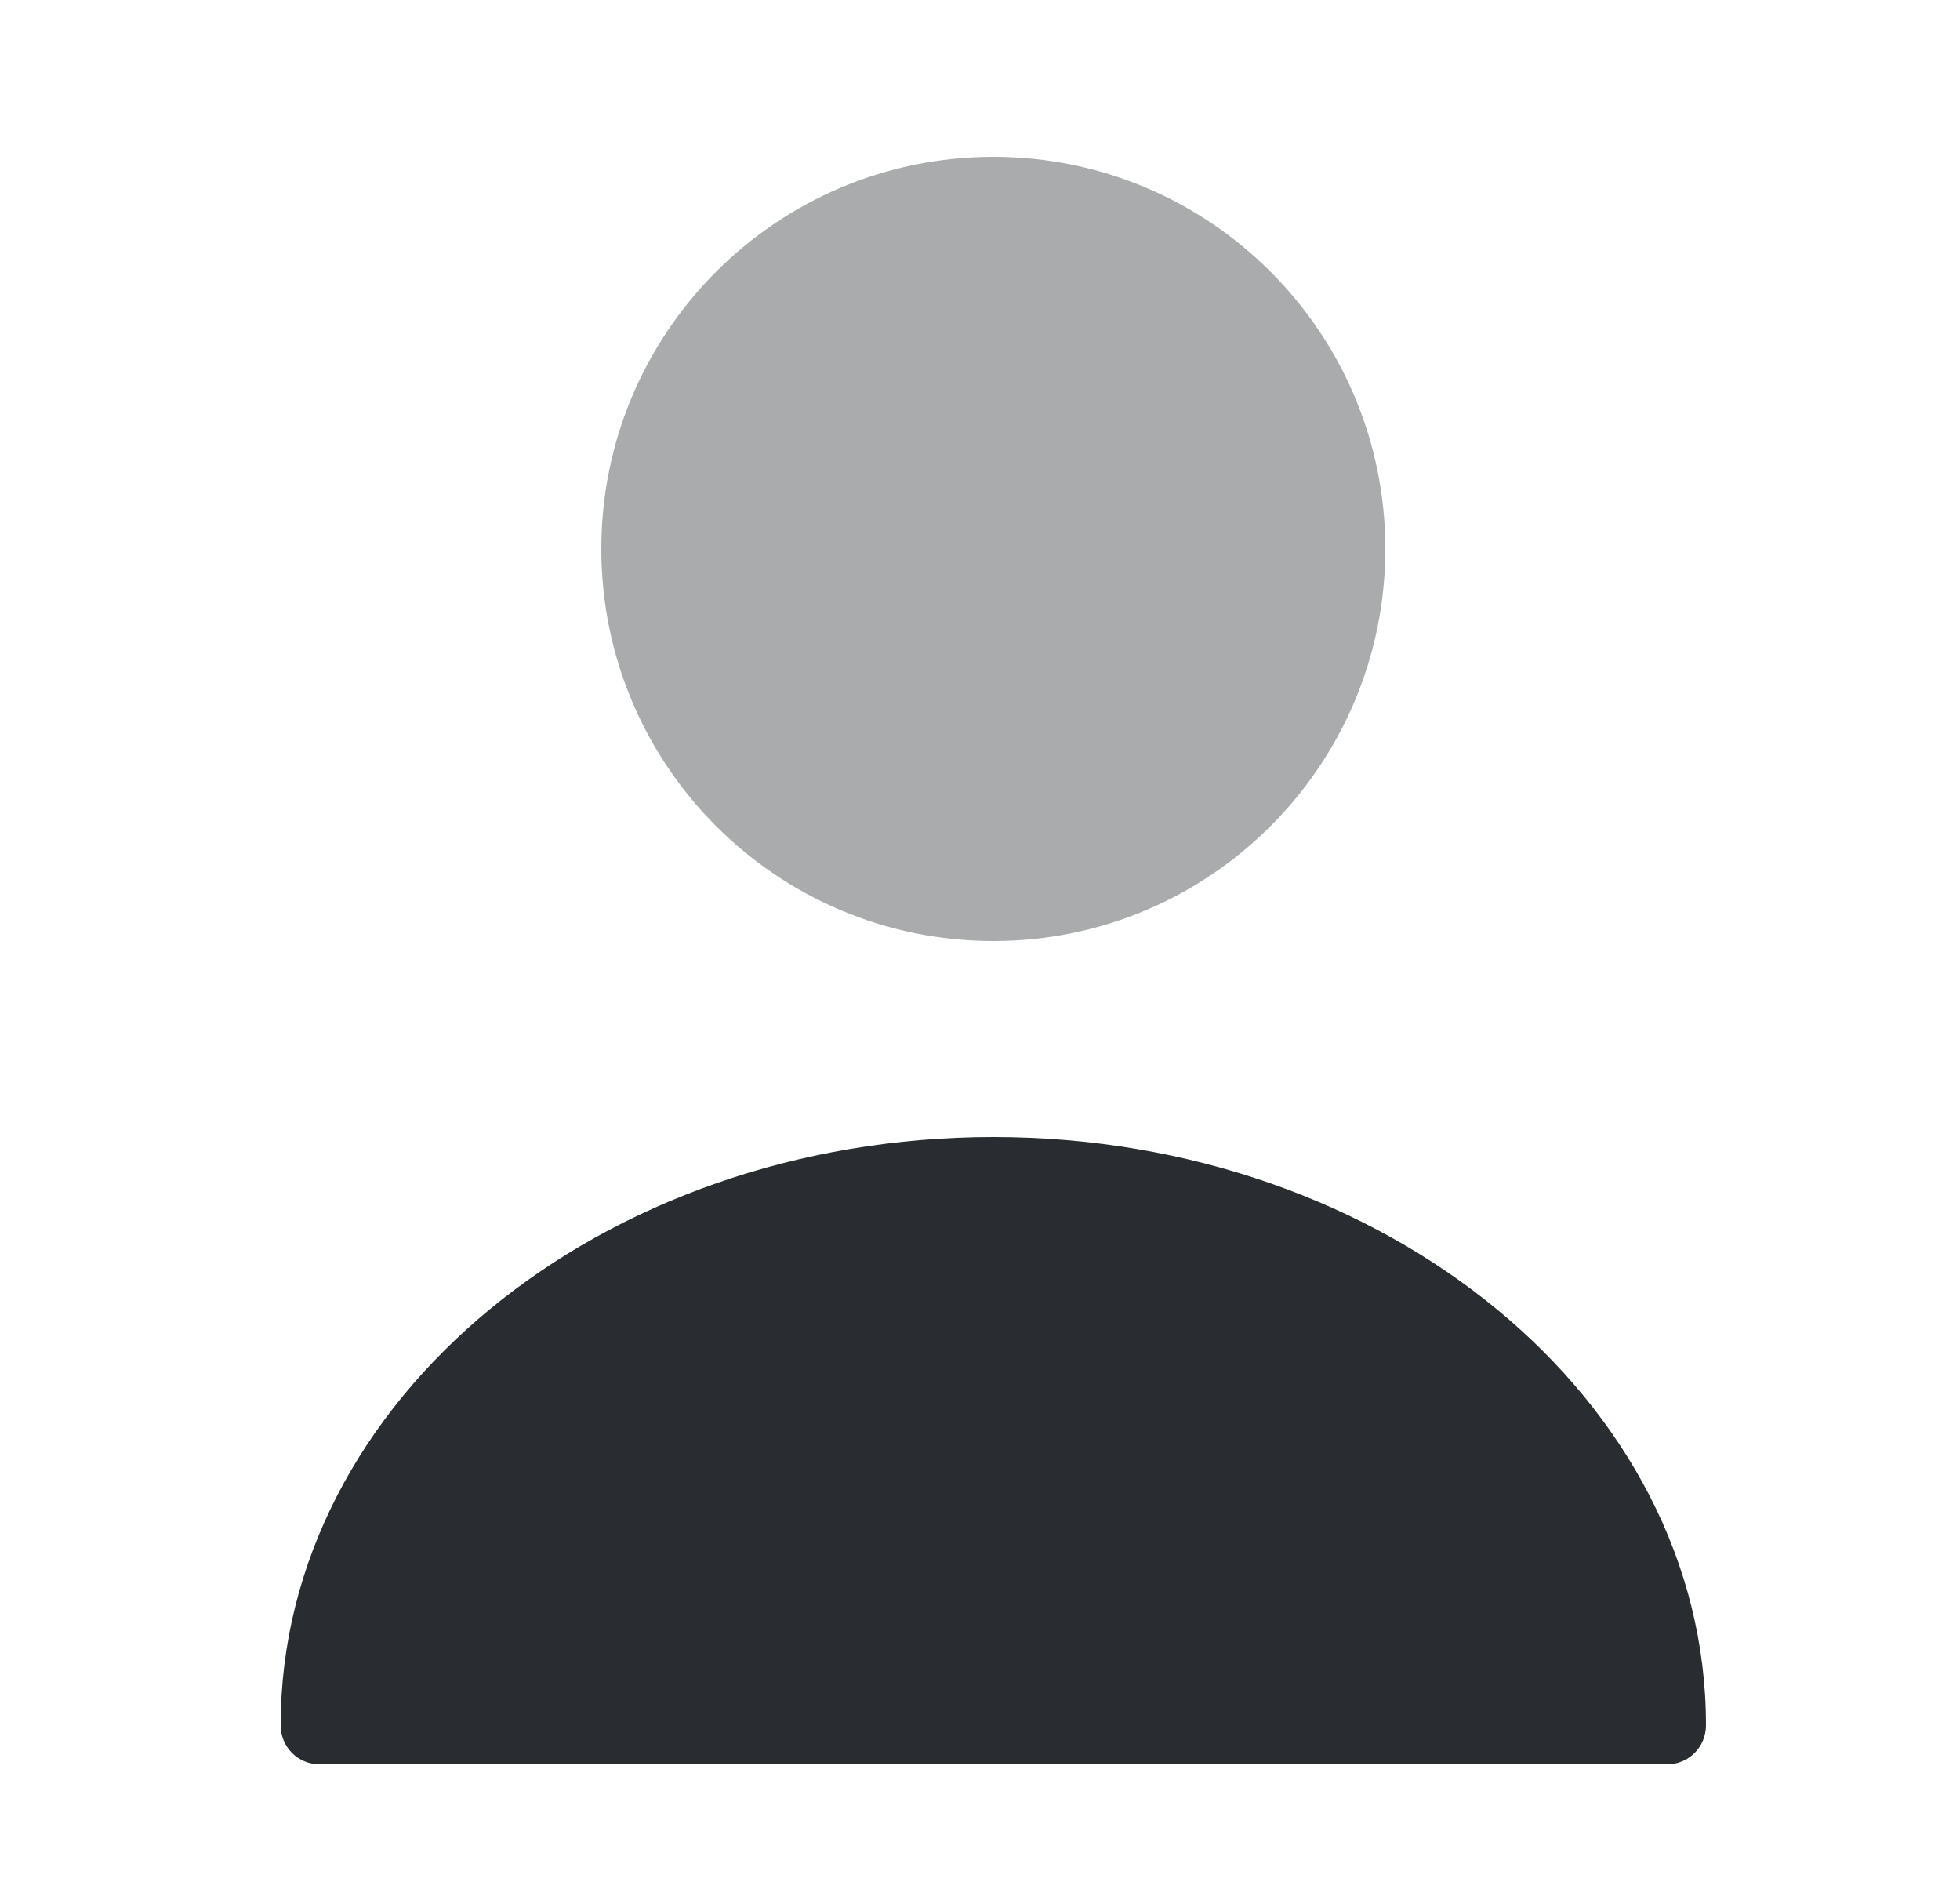 <svg width="25" height="24" viewBox="0 0 25 24" fill="none" xmlns="http://www.w3.org/2000/svg">
<path opacity="0.4" d="M12.67 12C15.431 12 17.67 9.761 17.67 7C17.67 4.239 15.431 2 12.67 2C9.909 2 7.67 4.239 7.67 7C7.67 9.761 9.909 12 12.67 12Z" fill="#292D32"/>
<path d="M12.67 14.5C7.66 14.5 3.58 17.86 3.58 22C3.58 22.28 3.8 22.5 4.08 22.5H21.26C21.54 22.5 21.76 22.28 21.76 22C21.76 17.86 17.68 14.5 12.67 14.5Z" fill="#292D32"/>
</svg>
